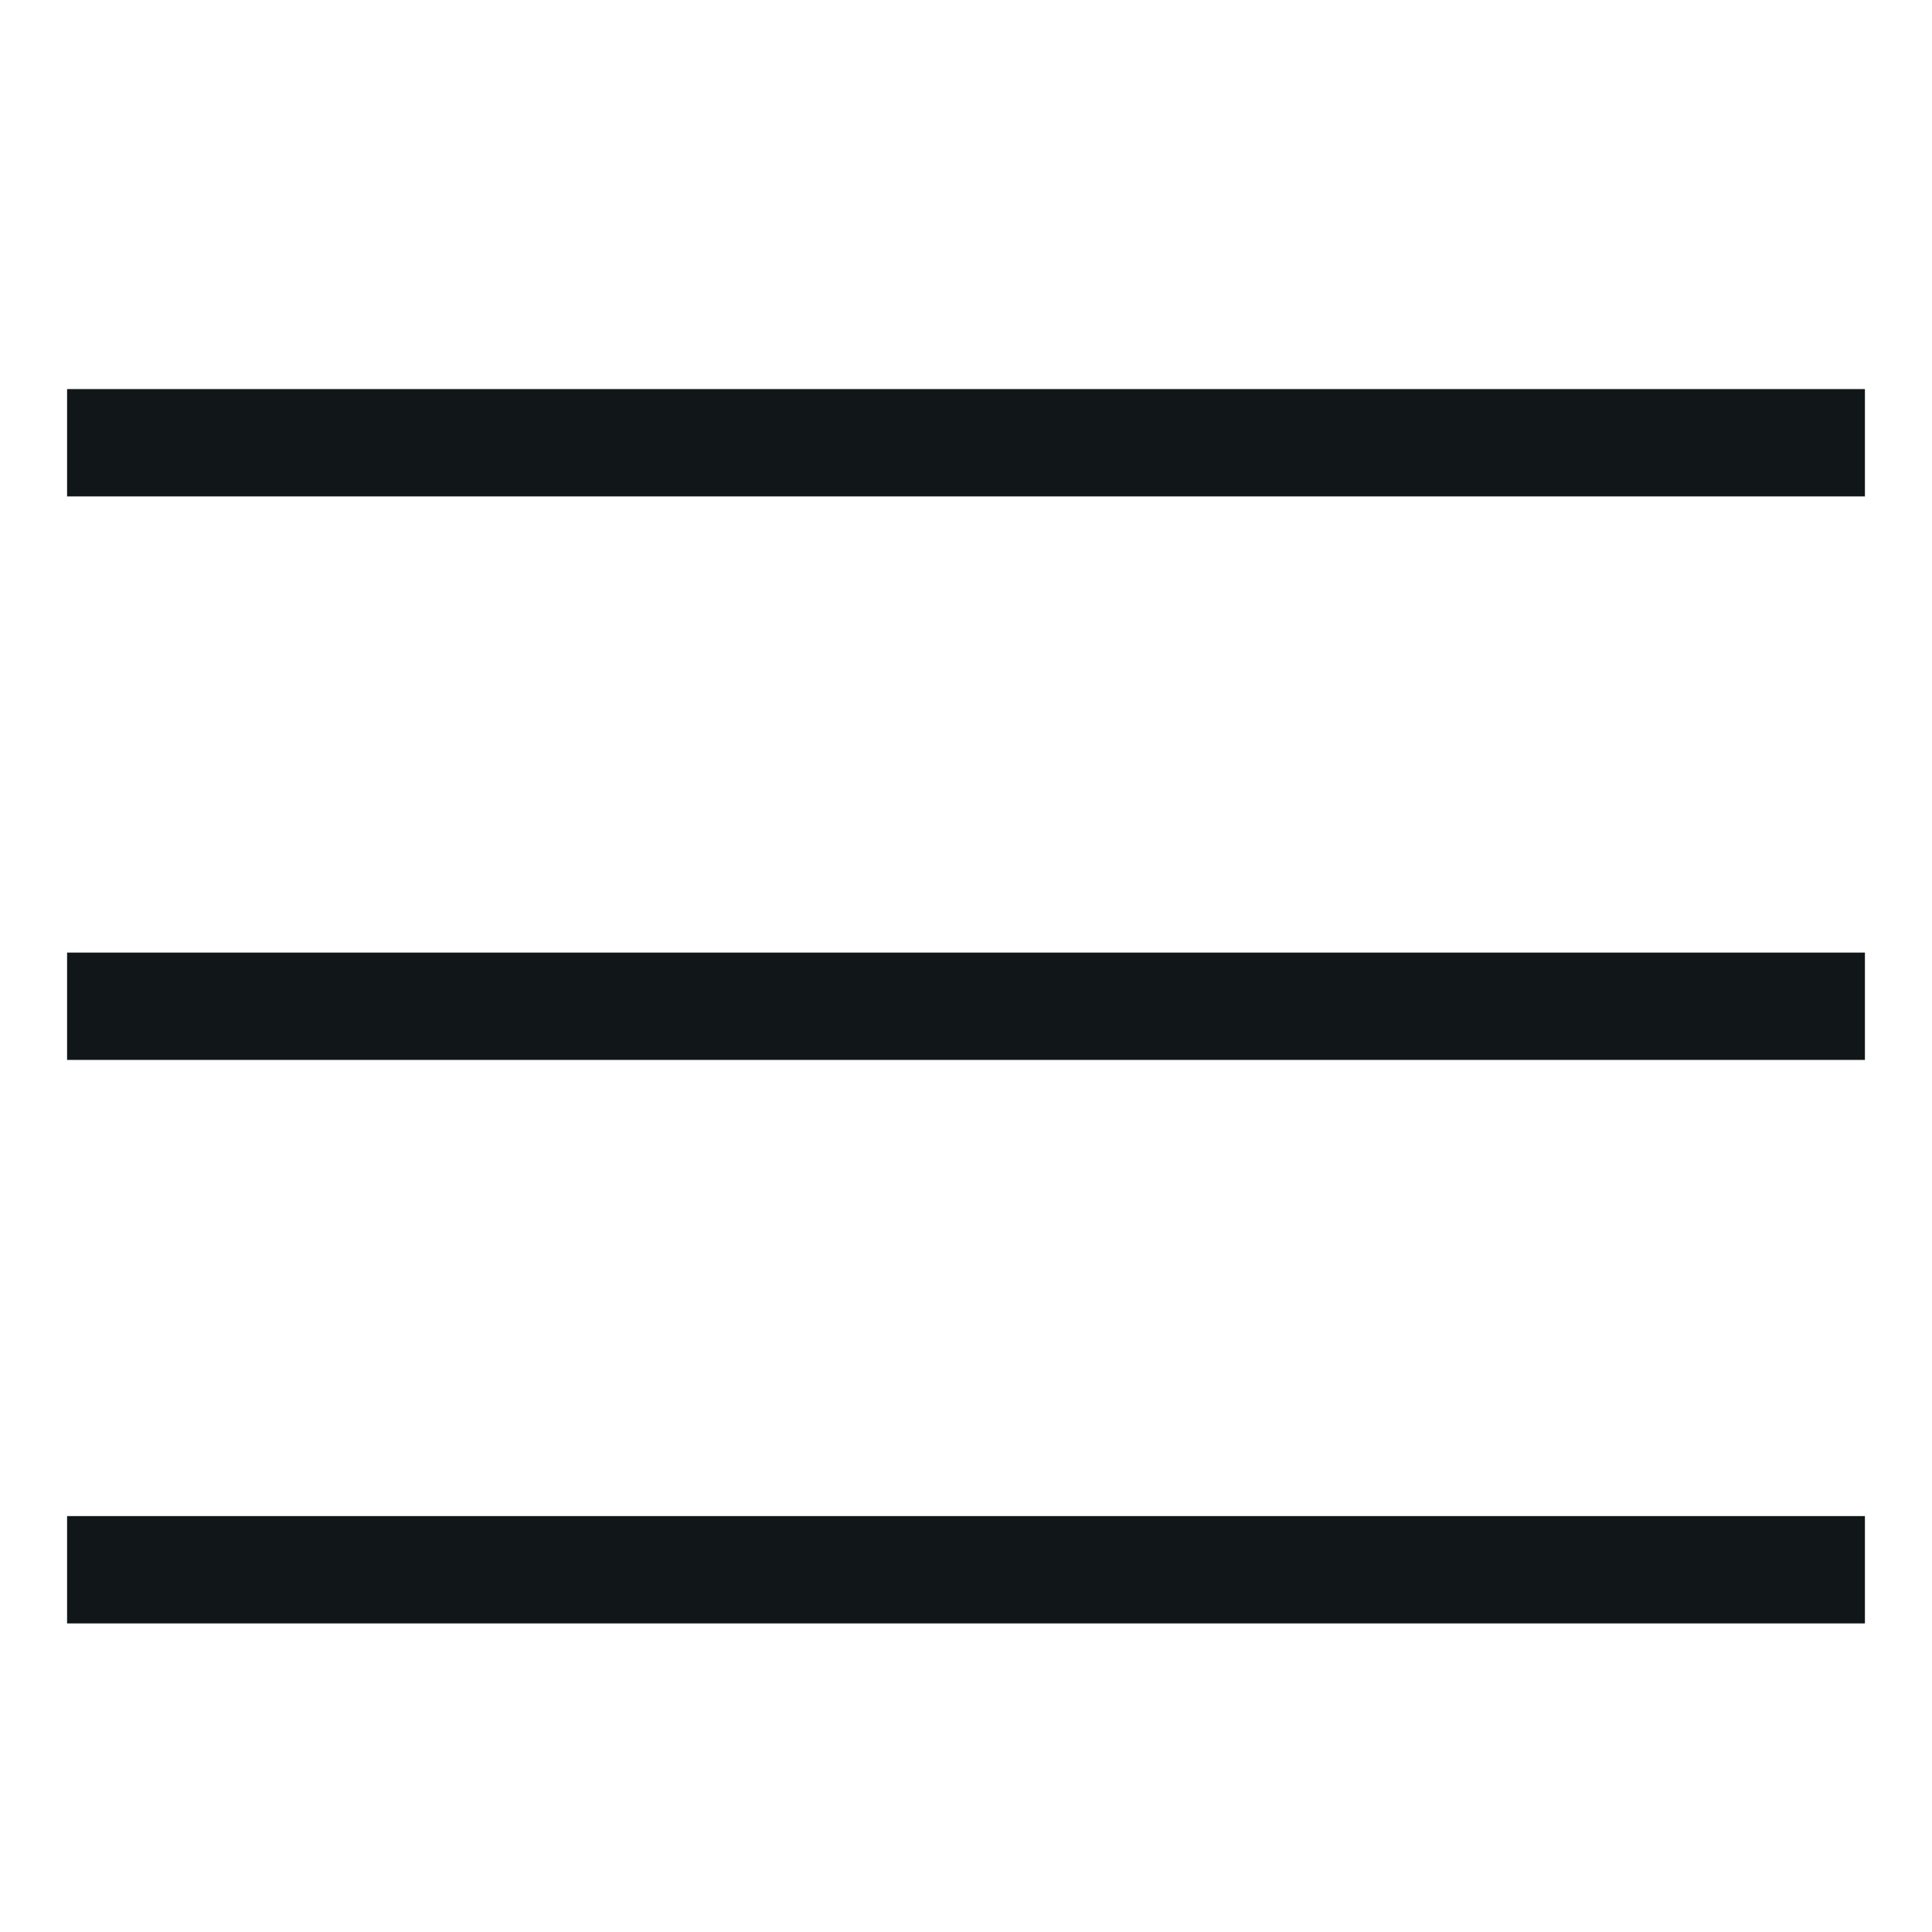 <svg width="18" height="18" viewBox="0 0 18 18" fill="none" xmlns="http://www.w3.org/2000/svg">
<path fill-rule="evenodd" clip-rule="evenodd" d="M0.625 3.625H1.125H16.875H17.375V4.625H16.875H1.125H0.625V3.625ZM0.625 8.875H1.125H16.875H17.375V9.875H16.875H1.125H0.625V8.875ZM0.625 14.125H1.125H9H16.875H17.375V15.125H16.875H9H1.125H0.625V14.125Z" fill="#111719"/>
</svg>
